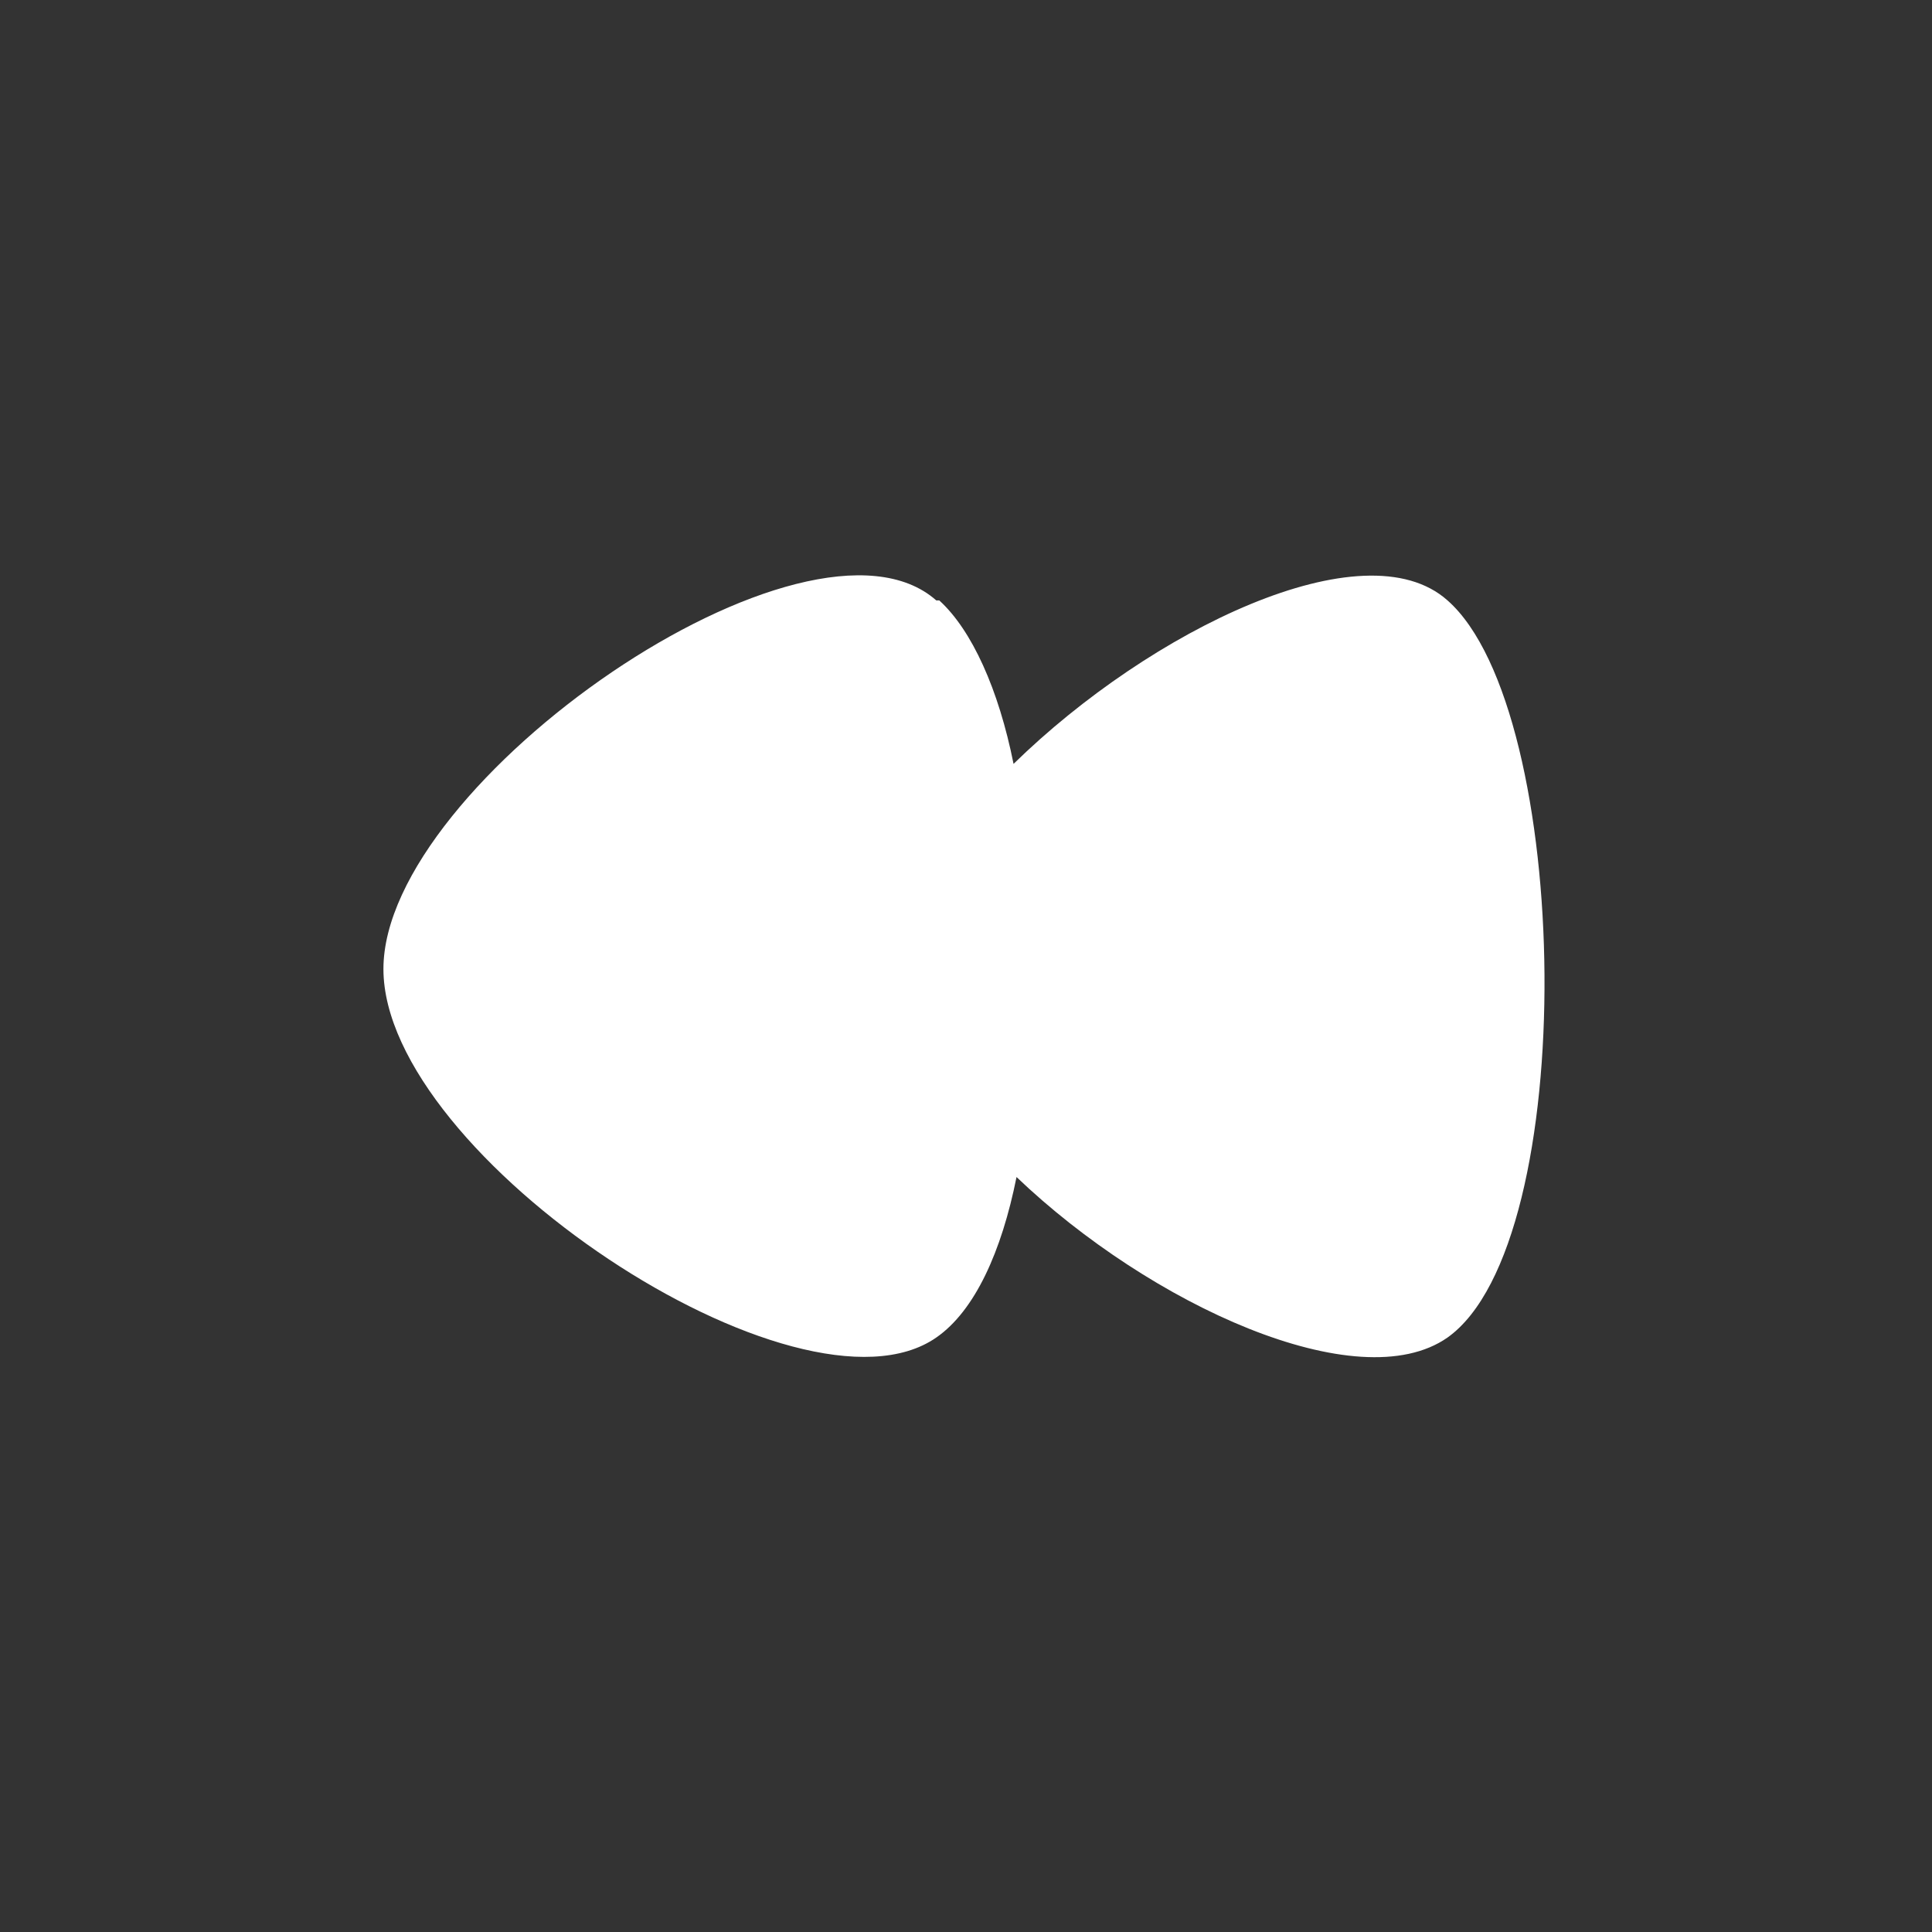 <?xml version="1.0" encoding="UTF-8"?>
<svg id="Layer_1" data-name="Layer 1" xmlns="http://www.w3.org/2000/svg" version="1.1" viewBox="0 0 65 65">
  <rect x="0" y="0" width="65" height="65" fill="#333333" stroke="none"/>
  <defs>
    <style>
      .cls-1 {
        fill: #fff;
        stroke-width: 0px;
      }
    </style>
  </defs>
  <path id="forward" class="cls-1" d="M31.6,20.2c1.1,1,2,3,2.5,5.5,4.6-4.5,11.8-8,14.6-5.5,4.2,3.7,4.5,21.6,0,24.8-3,2.1-10-1.1-14.5-5.4-.5,2.5-1.4,4.5-2.7,5.4-4.6,3.2-18.6-6.1-18.6-12.4s14.3-16.2,18.6-12.4Z"/>
</svg>
